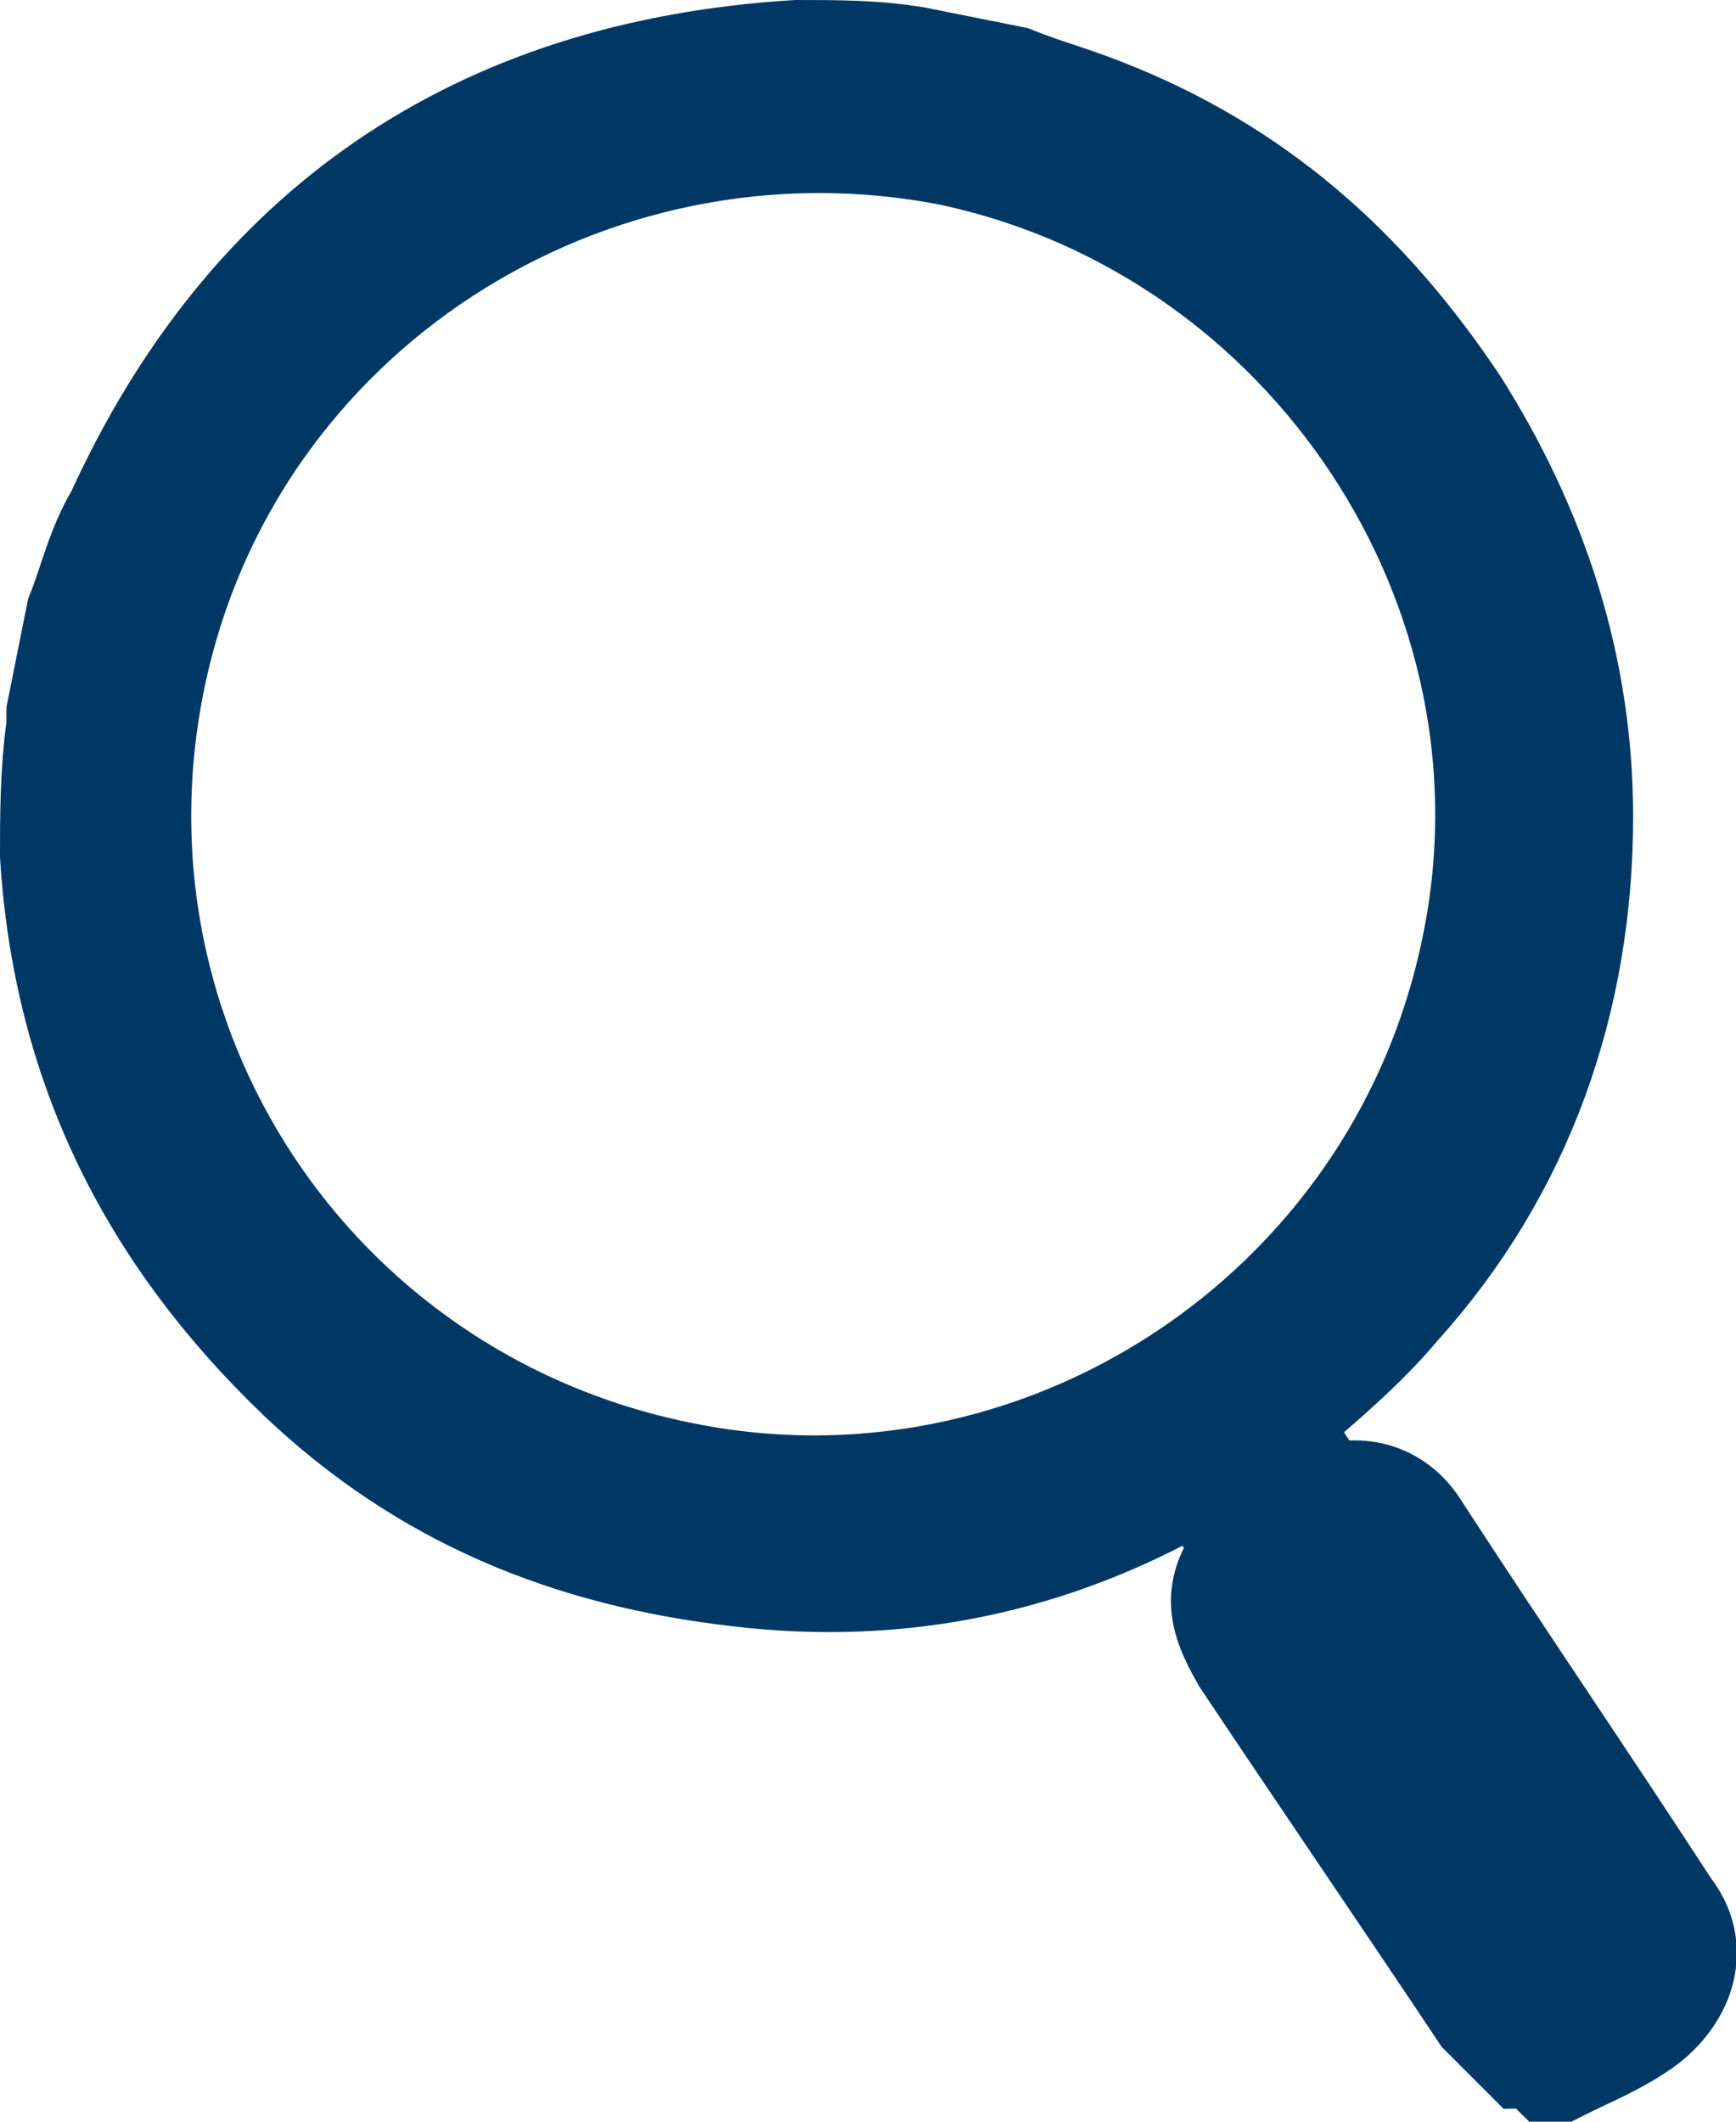<?xml version="1.0" encoding="utf-8"?>
<!-- Generator: Adobe Illustrator 18.0.0, SVG Export Plug-In . SVG Version: 6.00 Build 0)  -->
<!DOCTYPE svg PUBLIC "-//W3C//DTD SVG 1.1//EN" "http://www.w3.org/Graphics/SVG/1.1/DTD/svg11.dtd">
<svg version="1.1" id="Capa_1" xmlns="http://www.w3.org/2000/svg" xmlns:xlink="http://www.w3.org/1999/xlink" x="0px" y="0px"
	 viewBox="0 0 27 33" enable-background="new 0 0 27 33" xml:space="preserve">
<g>
	<path fill-rule="evenodd" clip-rule="evenodd" stroke="#003865" stroke-width="2" stroke-miterlimit="10" d="
		M23.8,31.8c-0.2-0.2-0.4-0.4-0.6-0.6c-1.2-1.8-2.5-3.7-3.7-5.5c-0.4-0.7-0.4-1,0.1-1.6c0,0,0-0.1,0-0.1c-0.3-0.4-0.6-0.8-0.9-1.3
		c-0.1,0.1-0.2,0.1-0.3,0.2c-2.1,1.2-4.4,1.7-6.9,1.4c-2.6-0.3-4.8-1.2-6.7-3c-2.3-2.2-3.6-4.8-3.8-8c0-0.6,0-1.3,0.1-2
		c0-0.1,0-0.2,0-0.2c0.1-0.5,0.2-1,0.3-1.5c0.2-0.5,0.3-1,0.6-1.5C4,3.7,7.5,1.3,12.4,1c0.6,0,1.2,0,1.8,0.1c0.5,0.1,1,0.2,1.5,0.3
		c0.5,0.2,0.9,0.3,1.4,0.5c2.3,0.9,4,2.4,5.4,4.5c1.2,1.9,1.9,4,1.9,6.3c0,2.8-0.9,5.4-2.8,7.5c-0.5,0.6-1.2,1.2-1.8,1.7
		c-0.1,0.1-0.1,0.1-0.2,0.2c0.3,0.5,0.6,0.9,0.9,1.4c0,0,0,0,0.1,0c0.5-0.2,1-0.1,1.3,0.4c1.3,2,2.6,3.9,3.9,5.9
		c0.4,0.5,0.2,1.1-0.3,1.5c-0.4,0.3-0.9,0.5-1.3,0.7C24.1,31.9,23.9,31.8,23.8,31.8z M14.8,2.2C9.1,1.1,3.4,4.7,2.2,10.5
		C1,16.3,4.7,21.9,10.5,23.1c5.7,1.2,11.4-2.5,12.6-8.3C24.3,9.1,20.5,3.4,14.8,2.2z M24.9,30.3c-1.3-2-2.6-3.9-3.9-5.9
		c-0.2,0.2-0.5,0.3-0.7,0.5c1.3,2,2.6,4,3.9,5.9C24.4,30.6,24.7,30.4,24.9,30.3z"/>
</g>
</svg>
